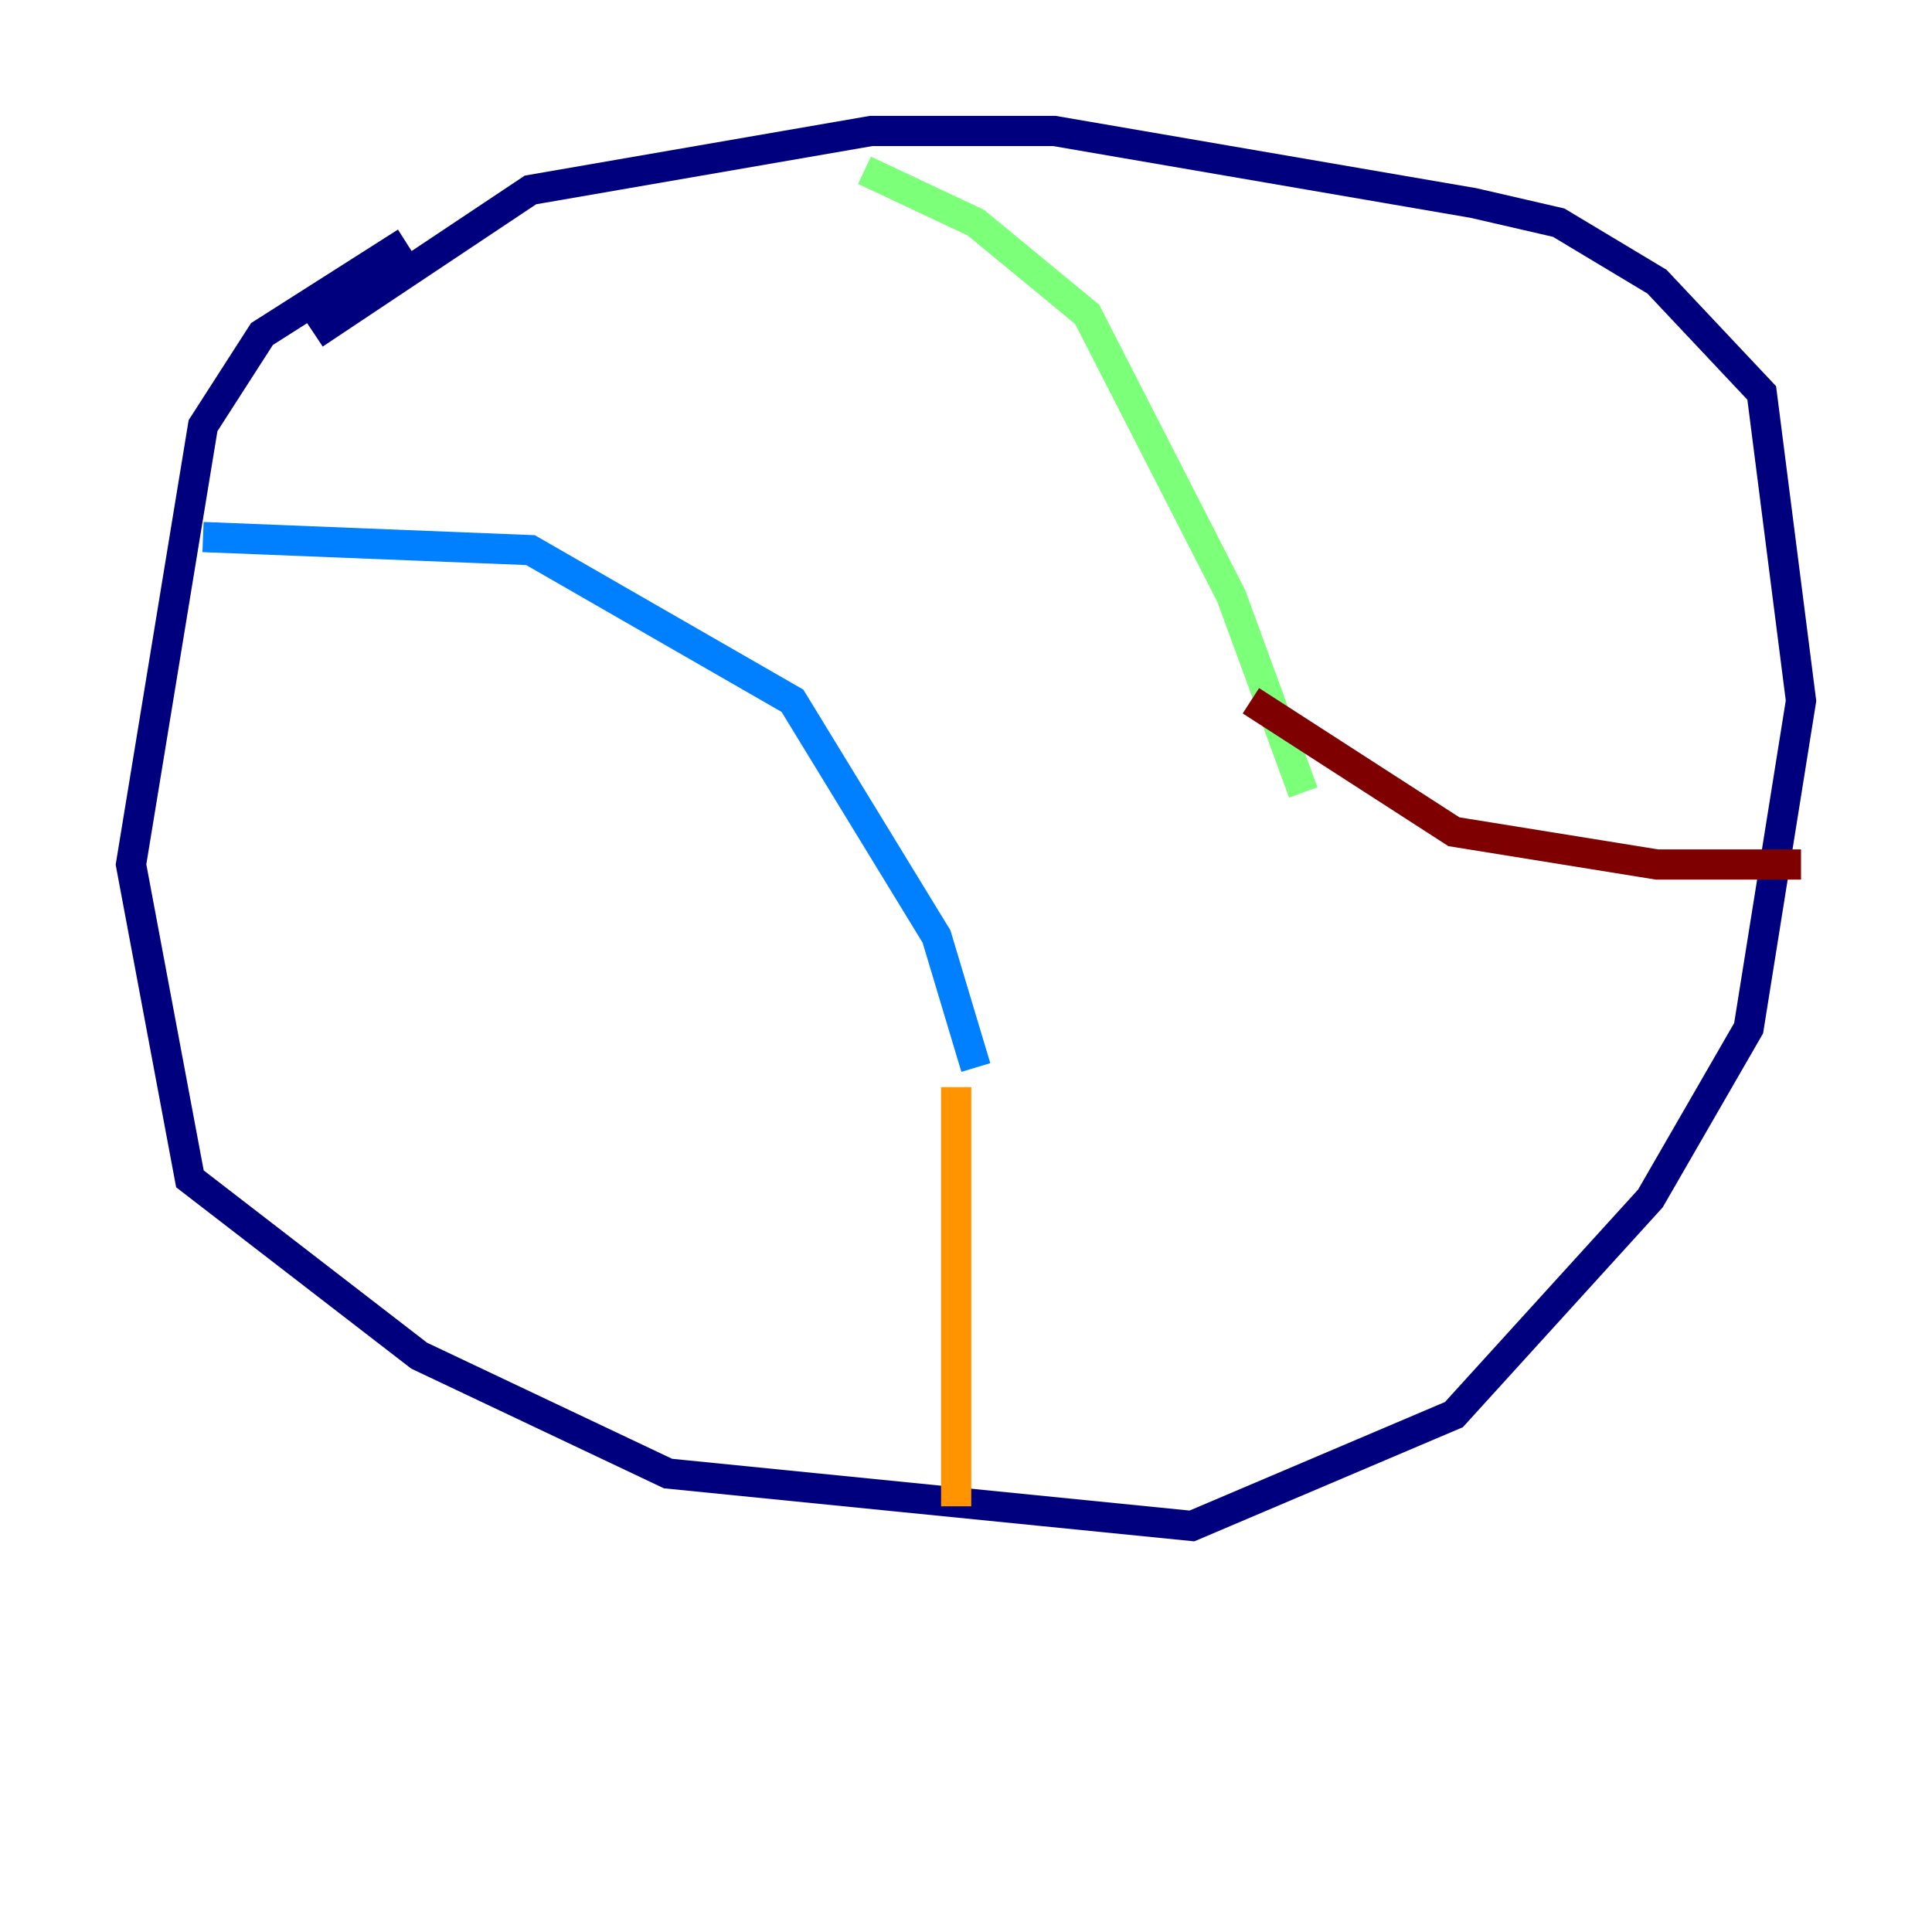 <?xml version="1.0" encoding="utf-8" ?>
<svg baseProfile="tiny" height="128" version="1.2" viewBox="0,0,128,128" width="128" xmlns="http://www.w3.org/2000/svg" xmlns:ev="http://www.w3.org/2001/xml-events" xmlns:xlink="http://www.w3.org/1999/xlink"><defs /><polyline fill="none" points="26.902,16.054 17.356,22.129 13.451,28.203 8.678,57.275 12.583,78.102 27.77,89.817 44.258,97.627 78.969,101.098 96.325,93.722 109.342,79.403 115.851,68.122 119.322,46.427 116.719,26.034 109.776,18.658 103.268,14.752 97.627,13.451 69.858,8.678 57.709,8.678 35.146,12.583 20.827,22.129" stroke="#00007f" stroke-width="2" /><polyline fill="none" points="13.451,35.58 35.146,36.447 52.502,46.427 62.047,62.047 64.651,70.725" stroke="#0080ff" stroke-width="2" /><polyline fill="none" points="57.275,11.281 64.651,14.752 72.027,20.827 81.573,39.485 86.346,52.502" stroke="#7cff79" stroke-width="2" /><polyline fill="none" points="63.349,72.027 63.349,99.797" stroke="#ff9400" stroke-width="2" /><polyline fill="none" points="82.875,46.427 96.325,55.105 109.776,57.275 119.322,57.275" stroke="#7f0000" stroke-width="2" /></svg>